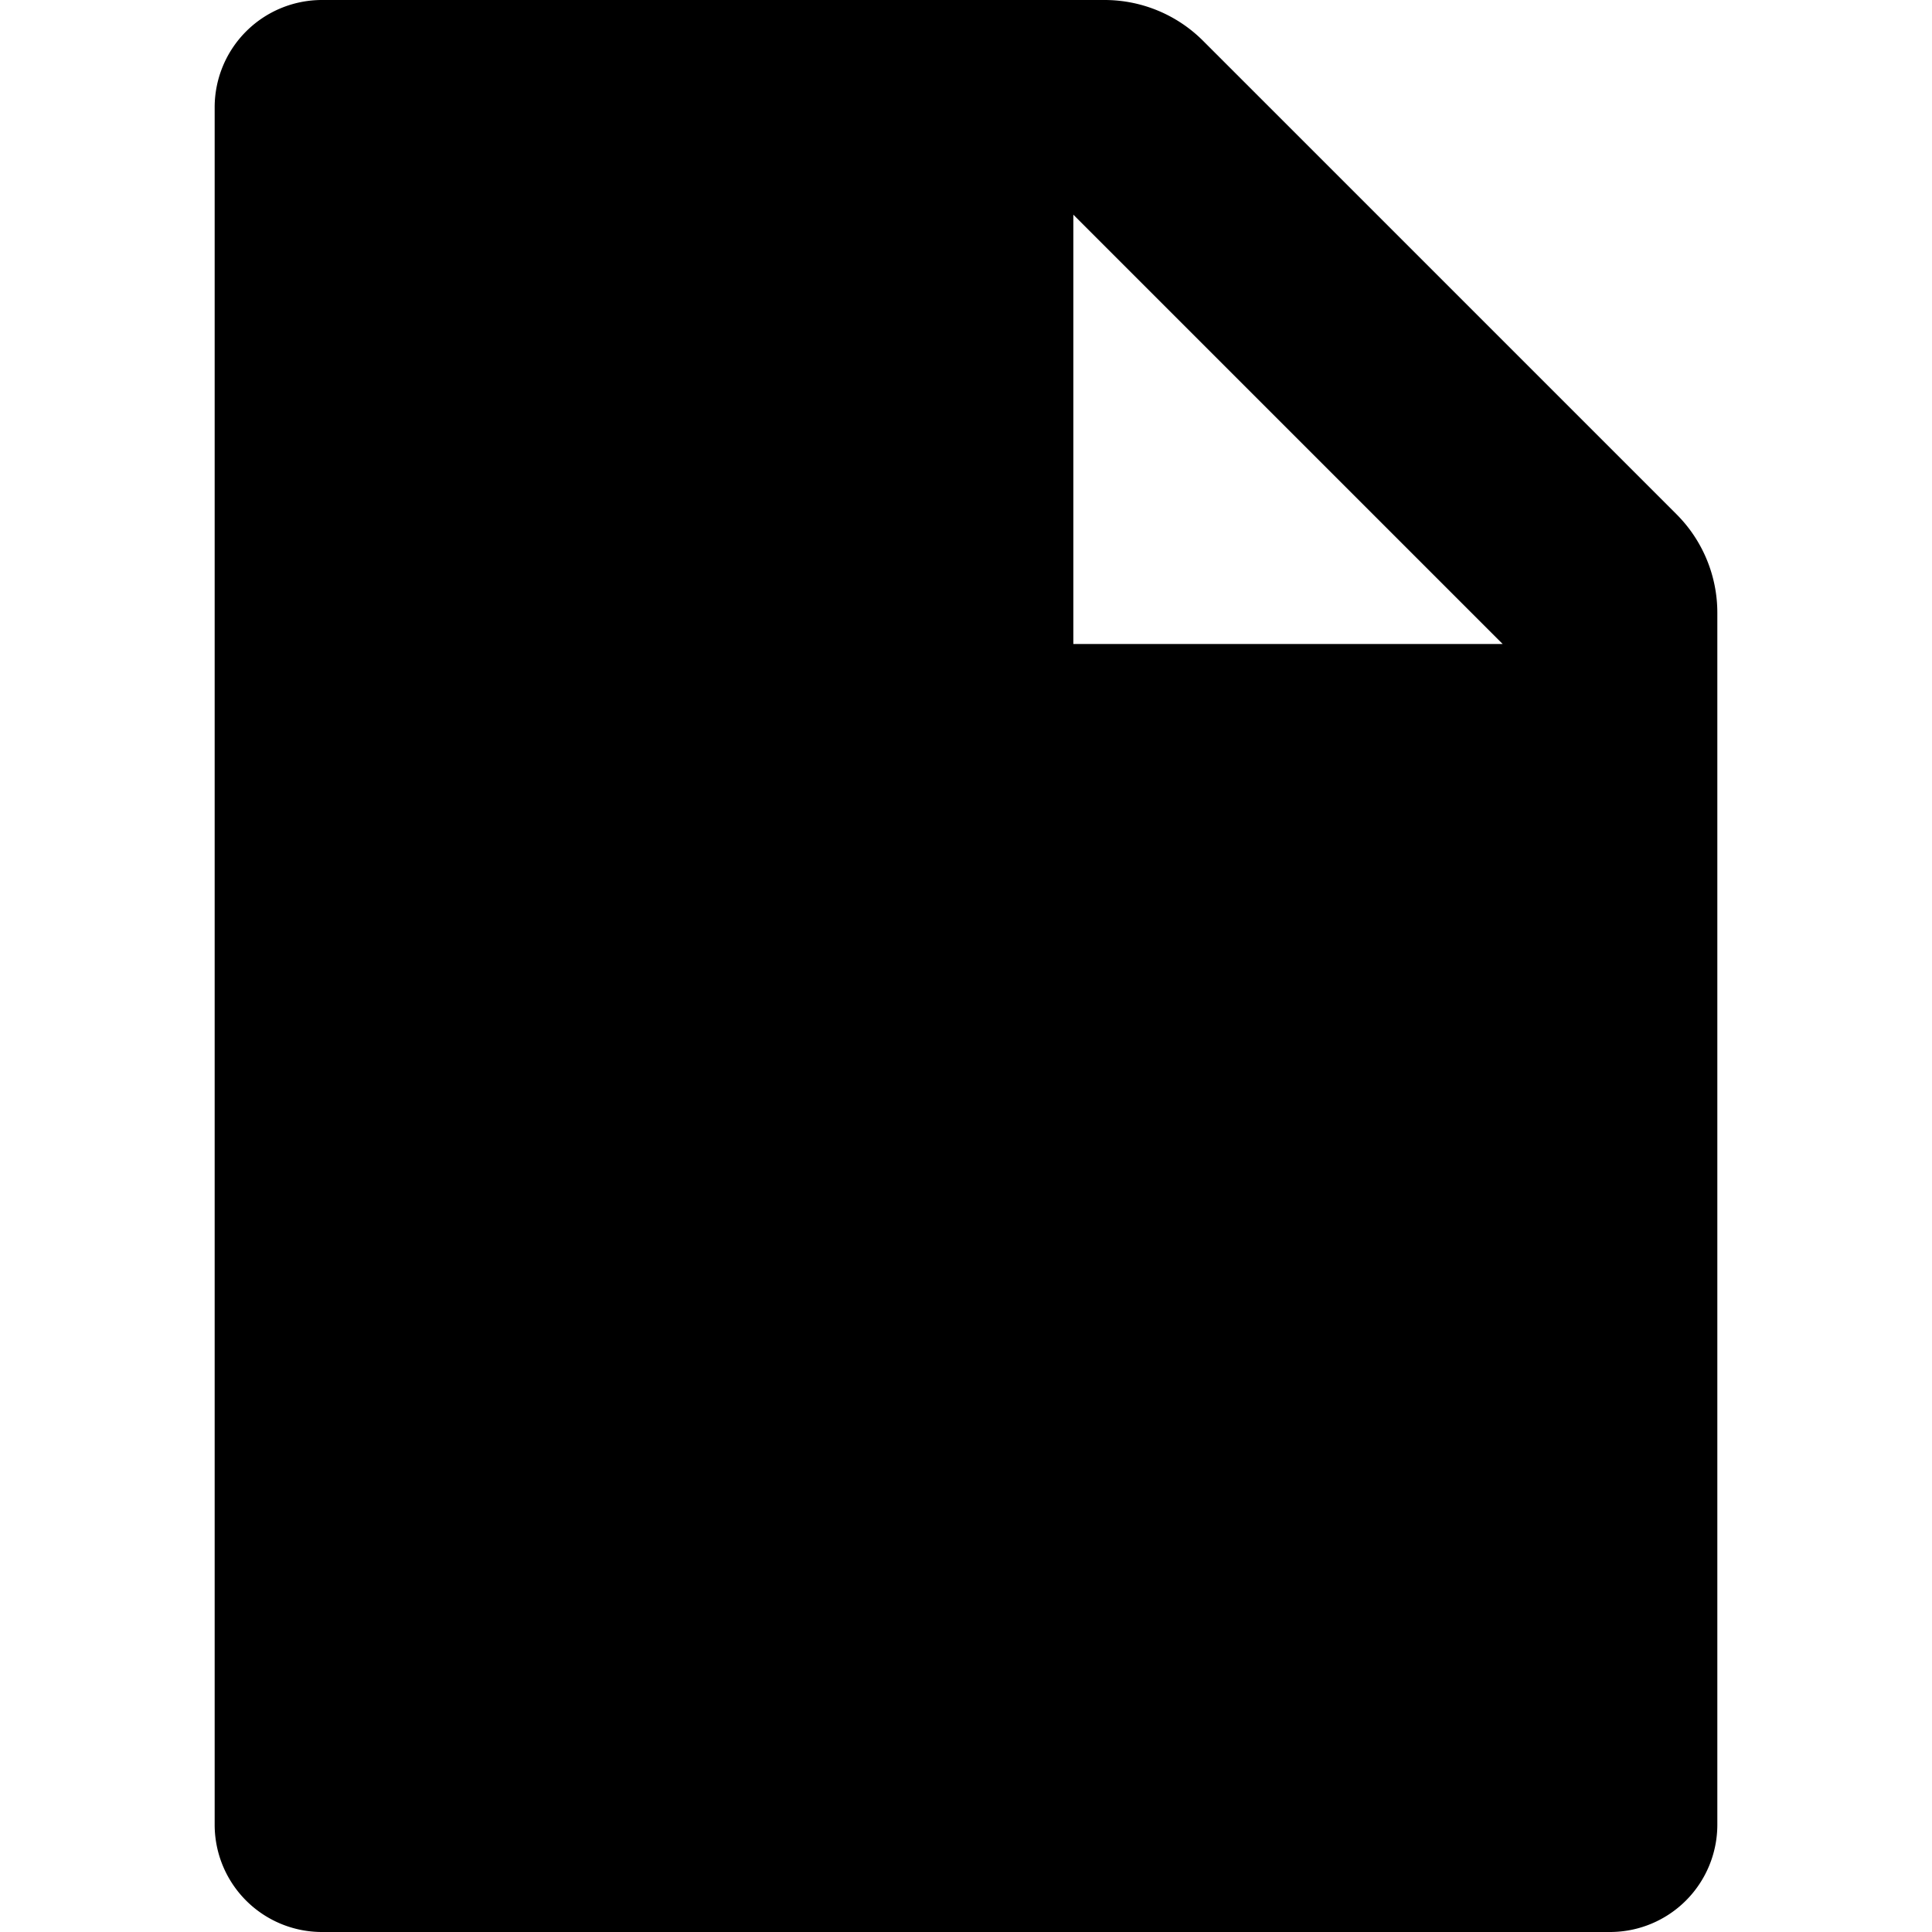 <svg xmlns="http://www.w3.org/2000/svg" width="450" height="450" viewBox="0 0 450 450">
  <path d="M390.5,119.79,280.21,9.5A32.434,32.434,0,0,0,257.28,0H75A24.996,24.996,0,0,0,50,25V425a24.996,24.996,0,0,0,25,25H375a24.996,24.996,0,0,0,25-25V142.72A32.434,32.434,0,0,0,390.5,119.79ZM250,150V50L350,150Z" />
</svg>
